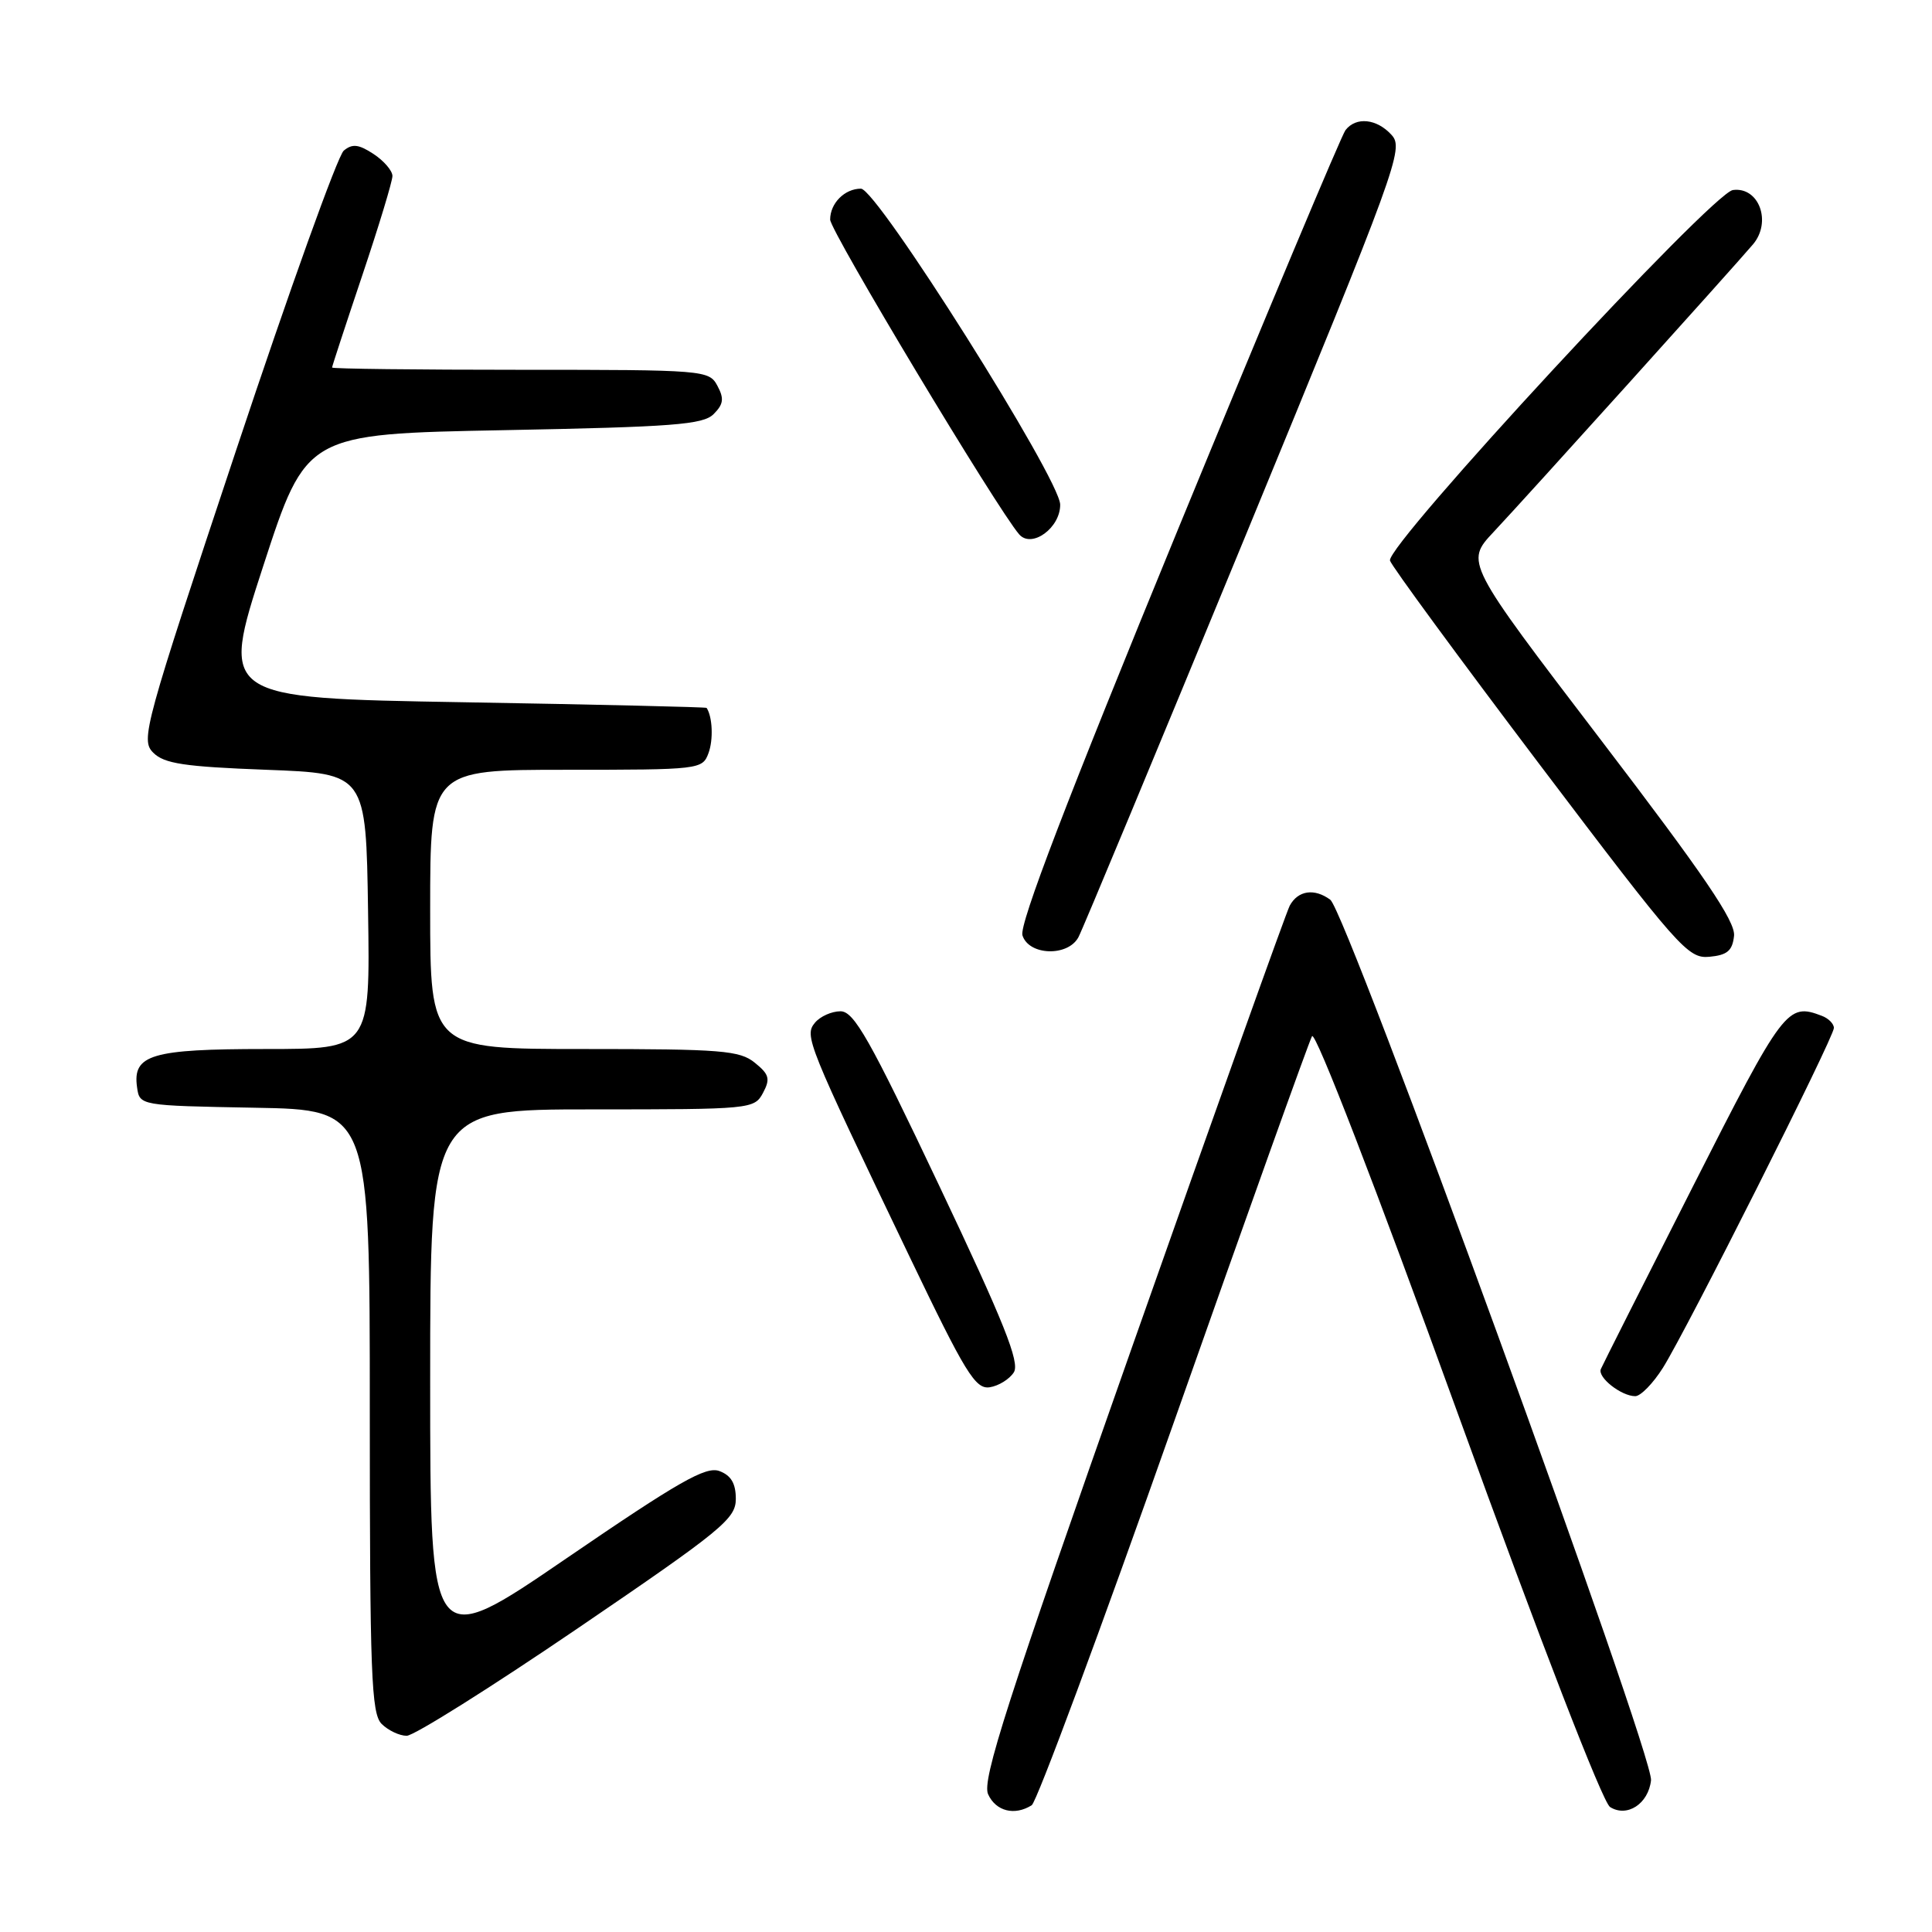 <?xml version="1.0" encoding="UTF-8" standalone="no"?>
<!DOCTYPE svg PUBLIC "-//W3C//DTD SVG 1.1//EN" "http://www.w3.org/Graphics/SVG/1.1/DTD/svg11.dtd" >
<svg xmlns="http://www.w3.org/2000/svg" xmlns:xlink="http://www.w3.org/1999/xlink" version="1.1" viewBox="0 0 256 256">
 <g >
 <path fill="currentColor"
d=" M 136.71 239.20 C 137.37 238.78 145.84 215.97 155.52 188.52 C 165.20 161.06 173.45 138.01 173.85 137.30 C 174.28 136.54 182.32 157.36 193.13 187.20 C 204.18 217.69 212.36 238.82 213.34 239.44 C 215.59 240.86 218.42 239.02 218.77 235.90 C 219.14 232.57 178.44 120.83 176.27 119.22 C 174.17 117.67 172.00 117.98 170.90 120.00 C 170.45 120.83 161.05 147.15 150.00 178.50 C 133.35 225.73 130.09 235.89 130.93 237.75 C 131.96 240.01 134.45 240.63 136.71 239.20 Z  M 76.57 215.75 C 95.68 202.74 97.50 201.25 97.50 198.61 C 97.50 196.56 96.87 195.50 95.32 194.92 C 93.53 194.26 89.94 196.31 75.07 206.48 C 57.00 218.84 57.00 218.84 57.00 182.92 C 57.00 147.00 57.00 147.00 78.46 147.00 C 99.51 147.00 99.95 146.96 101.10 144.82 C 102.09 142.96 101.93 142.36 100.02 140.82 C 98.02 139.19 95.60 139.00 77.39 139.00 C 57.00 139.00 57.00 139.00 57.00 120.50 C 57.00 102.00 57.00 102.00 75.03 102.00 C 92.73 102.00 93.08 101.96 93.88 99.79 C 94.54 98.01 94.41 94.98 93.63 93.80 C 93.56 93.69 79.03 93.35 61.34 93.05 C 29.19 92.50 29.19 92.50 34.88 75.00 C 40.58 57.50 40.58 57.50 66.76 57.00 C 89.20 56.57 93.17 56.27 94.56 54.87 C 95.87 53.56 95.97 52.81 95.06 51.12 C 93.96 49.05 93.36 49.00 68.96 49.00 C 55.23 49.00 44.00 48.87 44.00 48.70 C 44.00 48.54 45.80 43.05 48.00 36.50 C 50.20 29.95 52.00 24.02 52.00 23.32 C 52.00 22.62 50.87 21.31 49.49 20.40 C 47.52 19.11 46.68 19.02 45.55 19.96 C 44.75 20.62 38.35 38.44 31.32 59.56 C 19.10 96.27 18.61 98.04 20.30 99.73 C 21.75 101.19 24.41 101.59 35.28 102.00 C 48.50 102.50 48.50 102.50 48.77 120.75 C 49.05 139.00 49.05 139.00 35.21 139.00 C 20.06 139.00 17.55 139.75 18.16 144.06 C 18.50 146.50 18.50 146.50 33.75 146.78 C 49.00 147.05 49.00 147.05 49.00 186.95 C 49.00 221.90 49.20 227.05 50.57 228.43 C 51.44 229.29 52.93 230.00 53.89 230.00 C 54.85 230.00 65.05 223.59 76.57 215.75 Z  M 220.34 181.25 C 223.49 176.25 243.00 137.47 243.00 136.21 C 243.00 135.66 242.29 134.94 241.42 134.61 C 236.83 132.85 236.36 133.47 224.30 157.25 C 217.81 170.04 212.33 180.91 212.12 181.41 C 211.65 182.50 214.83 185.00 216.68 185.00 C 217.39 185.00 219.04 183.31 220.34 181.25 Z  M 134.34 181.84 C 135.16 180.53 133.05 175.25 124.44 157.09 C 115.23 137.65 113.16 134.00 111.37 134.00 C 110.20 134.00 108.68 134.68 107.99 135.51 C 106.55 137.25 106.91 138.13 120.49 166.45 C 127.93 181.97 129.24 184.10 131.14 183.82 C 132.32 183.64 133.76 182.75 134.34 181.84 Z  M 229.77 124.00 C 229.97 122.09 225.81 115.97 212.09 98.00 C 194.15 74.50 194.15 74.50 197.90 70.50 C 202.27 65.85 229.65 35.48 232.28 32.38 C 234.80 29.40 233.07 24.72 229.62 25.18 C 226.87 25.55 183.66 72.24 184.18 74.28 C 184.36 74.96 193.28 87.11 204.00 101.29 C 222.45 125.67 223.66 127.04 226.50 126.78 C 228.87 126.56 229.56 125.98 229.77 124.00 Z  M 142.90 124.18 C 143.44 123.18 153.38 99.28 165.00 71.08 C 185.17 22.09 186.04 19.70 184.40 17.89 C 182.44 15.72 179.68 15.43 178.28 17.25 C 177.75 17.94 167.76 41.76 156.07 70.19 C 141.34 106.05 135.03 122.51 135.48 123.94 C 136.33 126.63 141.51 126.79 142.90 124.18 Z  M 140.48 66.86 C 140.44 63.45 116.20 25.00 114.08 25.00 C 111.92 25.00 110.00 26.93 110.00 29.10 C 110.00 30.60 132.15 67.48 135.05 70.81 C 136.71 72.71 140.51 69.94 140.48 66.86 Z "/>
</g>
</svg>